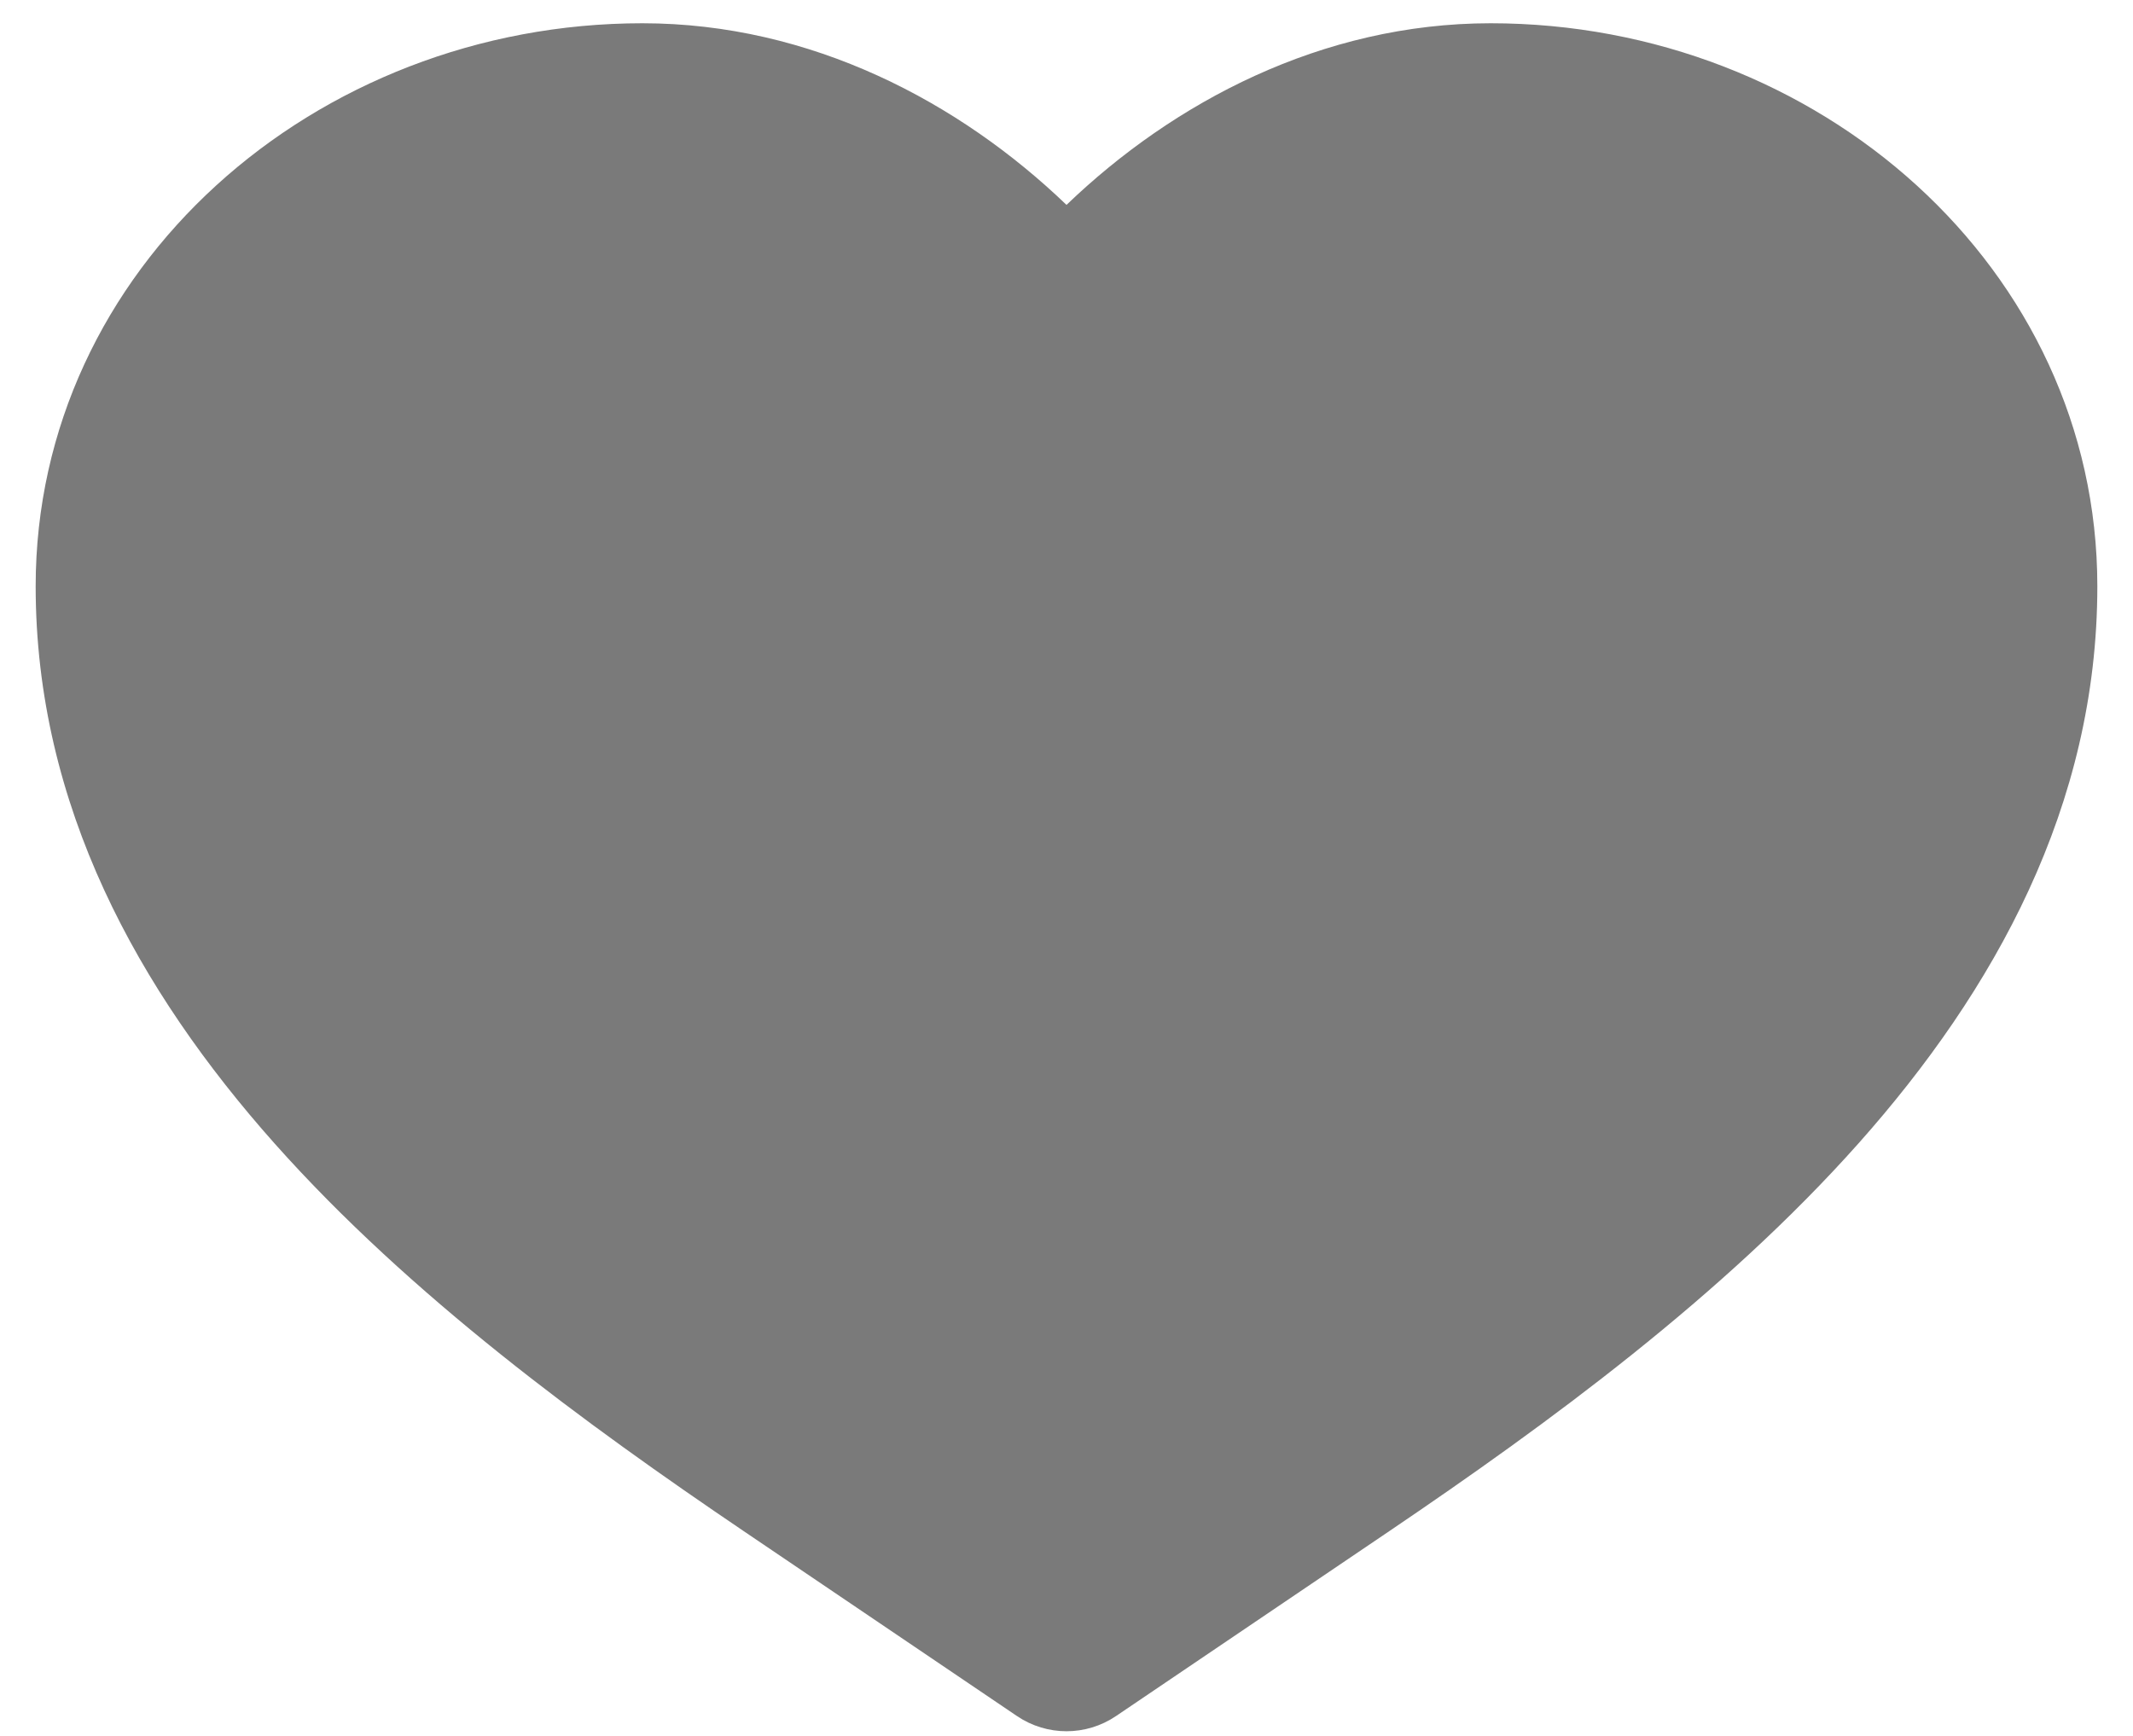<svg width="43" height="35" viewBox="0 0 43 35" fill="none" xmlns="http://www.w3.org/2000/svg">
<path d="M12.95 0.469C6.345 0.469 0.719 5.407 0.719 11.821C0.719 16.245 2.791 19.97 5.536 23.056C8.273 26.131 11.803 28.712 14.995 30.873L20.502 34.6C21.105 35.008 21.895 35.008 22.498 34.6L28.005 30.873C31.197 28.712 34.727 26.131 37.464 23.056C40.209 19.97 42.281 16.245 42.281 11.821C42.281 5.407 36.654 0.469 30.05 0.469C26.645 0.469 23.65 2.065 21.5 4.131C19.35 2.065 16.355 0.469 12.95 0.469Z" fill="#7A7A7A"/>
</svg>
